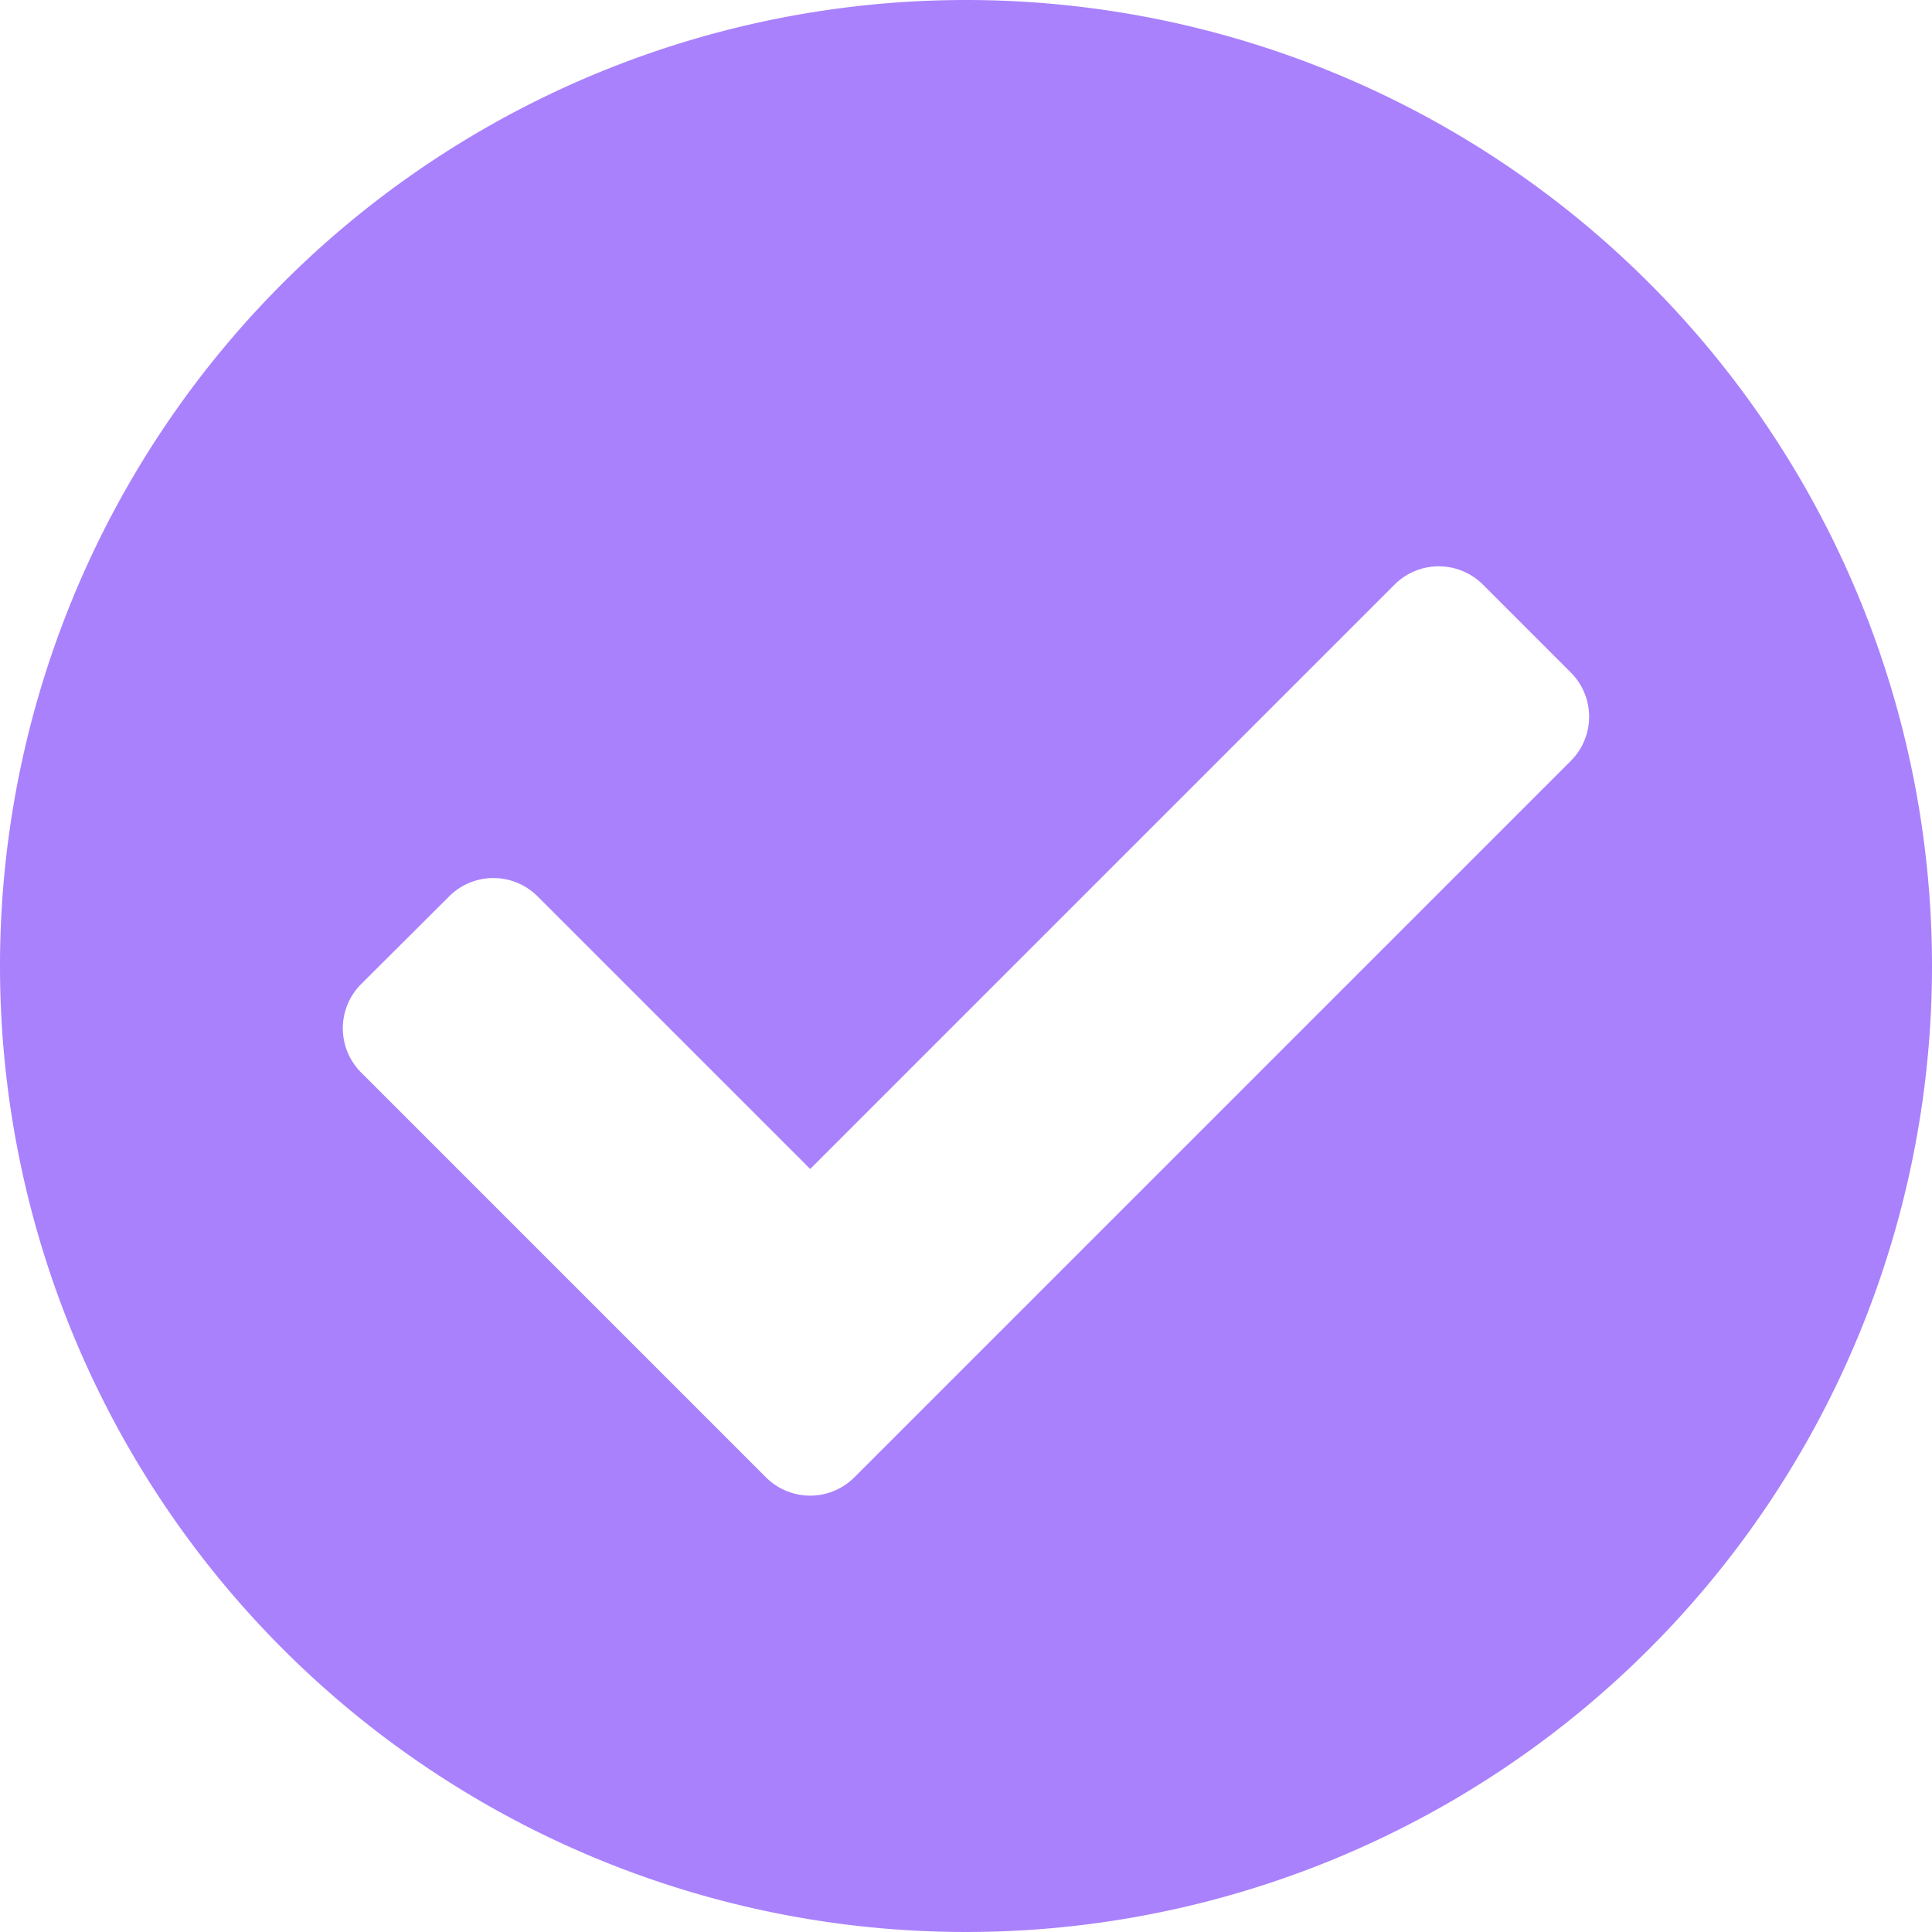 <svg xmlns="http://www.w3.org/2000/svg" width="34" height="34" viewBox="0 0 34 34">
  <path id="Icon_awesome-check-circle" data-name="Icon awesome-check-circle" d="M34.563,17.563a17,17,0,1,1-17-17A17,17,0,0,1,34.563,17.563Zm-18.966,9L28.209,13.951a1.1,1.1,0,0,0,0-1.551l-1.551-1.551a1.1,1.1,0,0,0-1.551,0L14.821,21.135l-4.8-4.8a1.1,1.1,0,0,0-1.551,0L6.916,17.884a1.1,1.1,0,0,0,0,1.551l7.129,7.129a1.1,1.1,0,0,0,1.551,0Z" transform="translate(-0.563 -0.563)" fill="#a981fc"/>
</svg>
